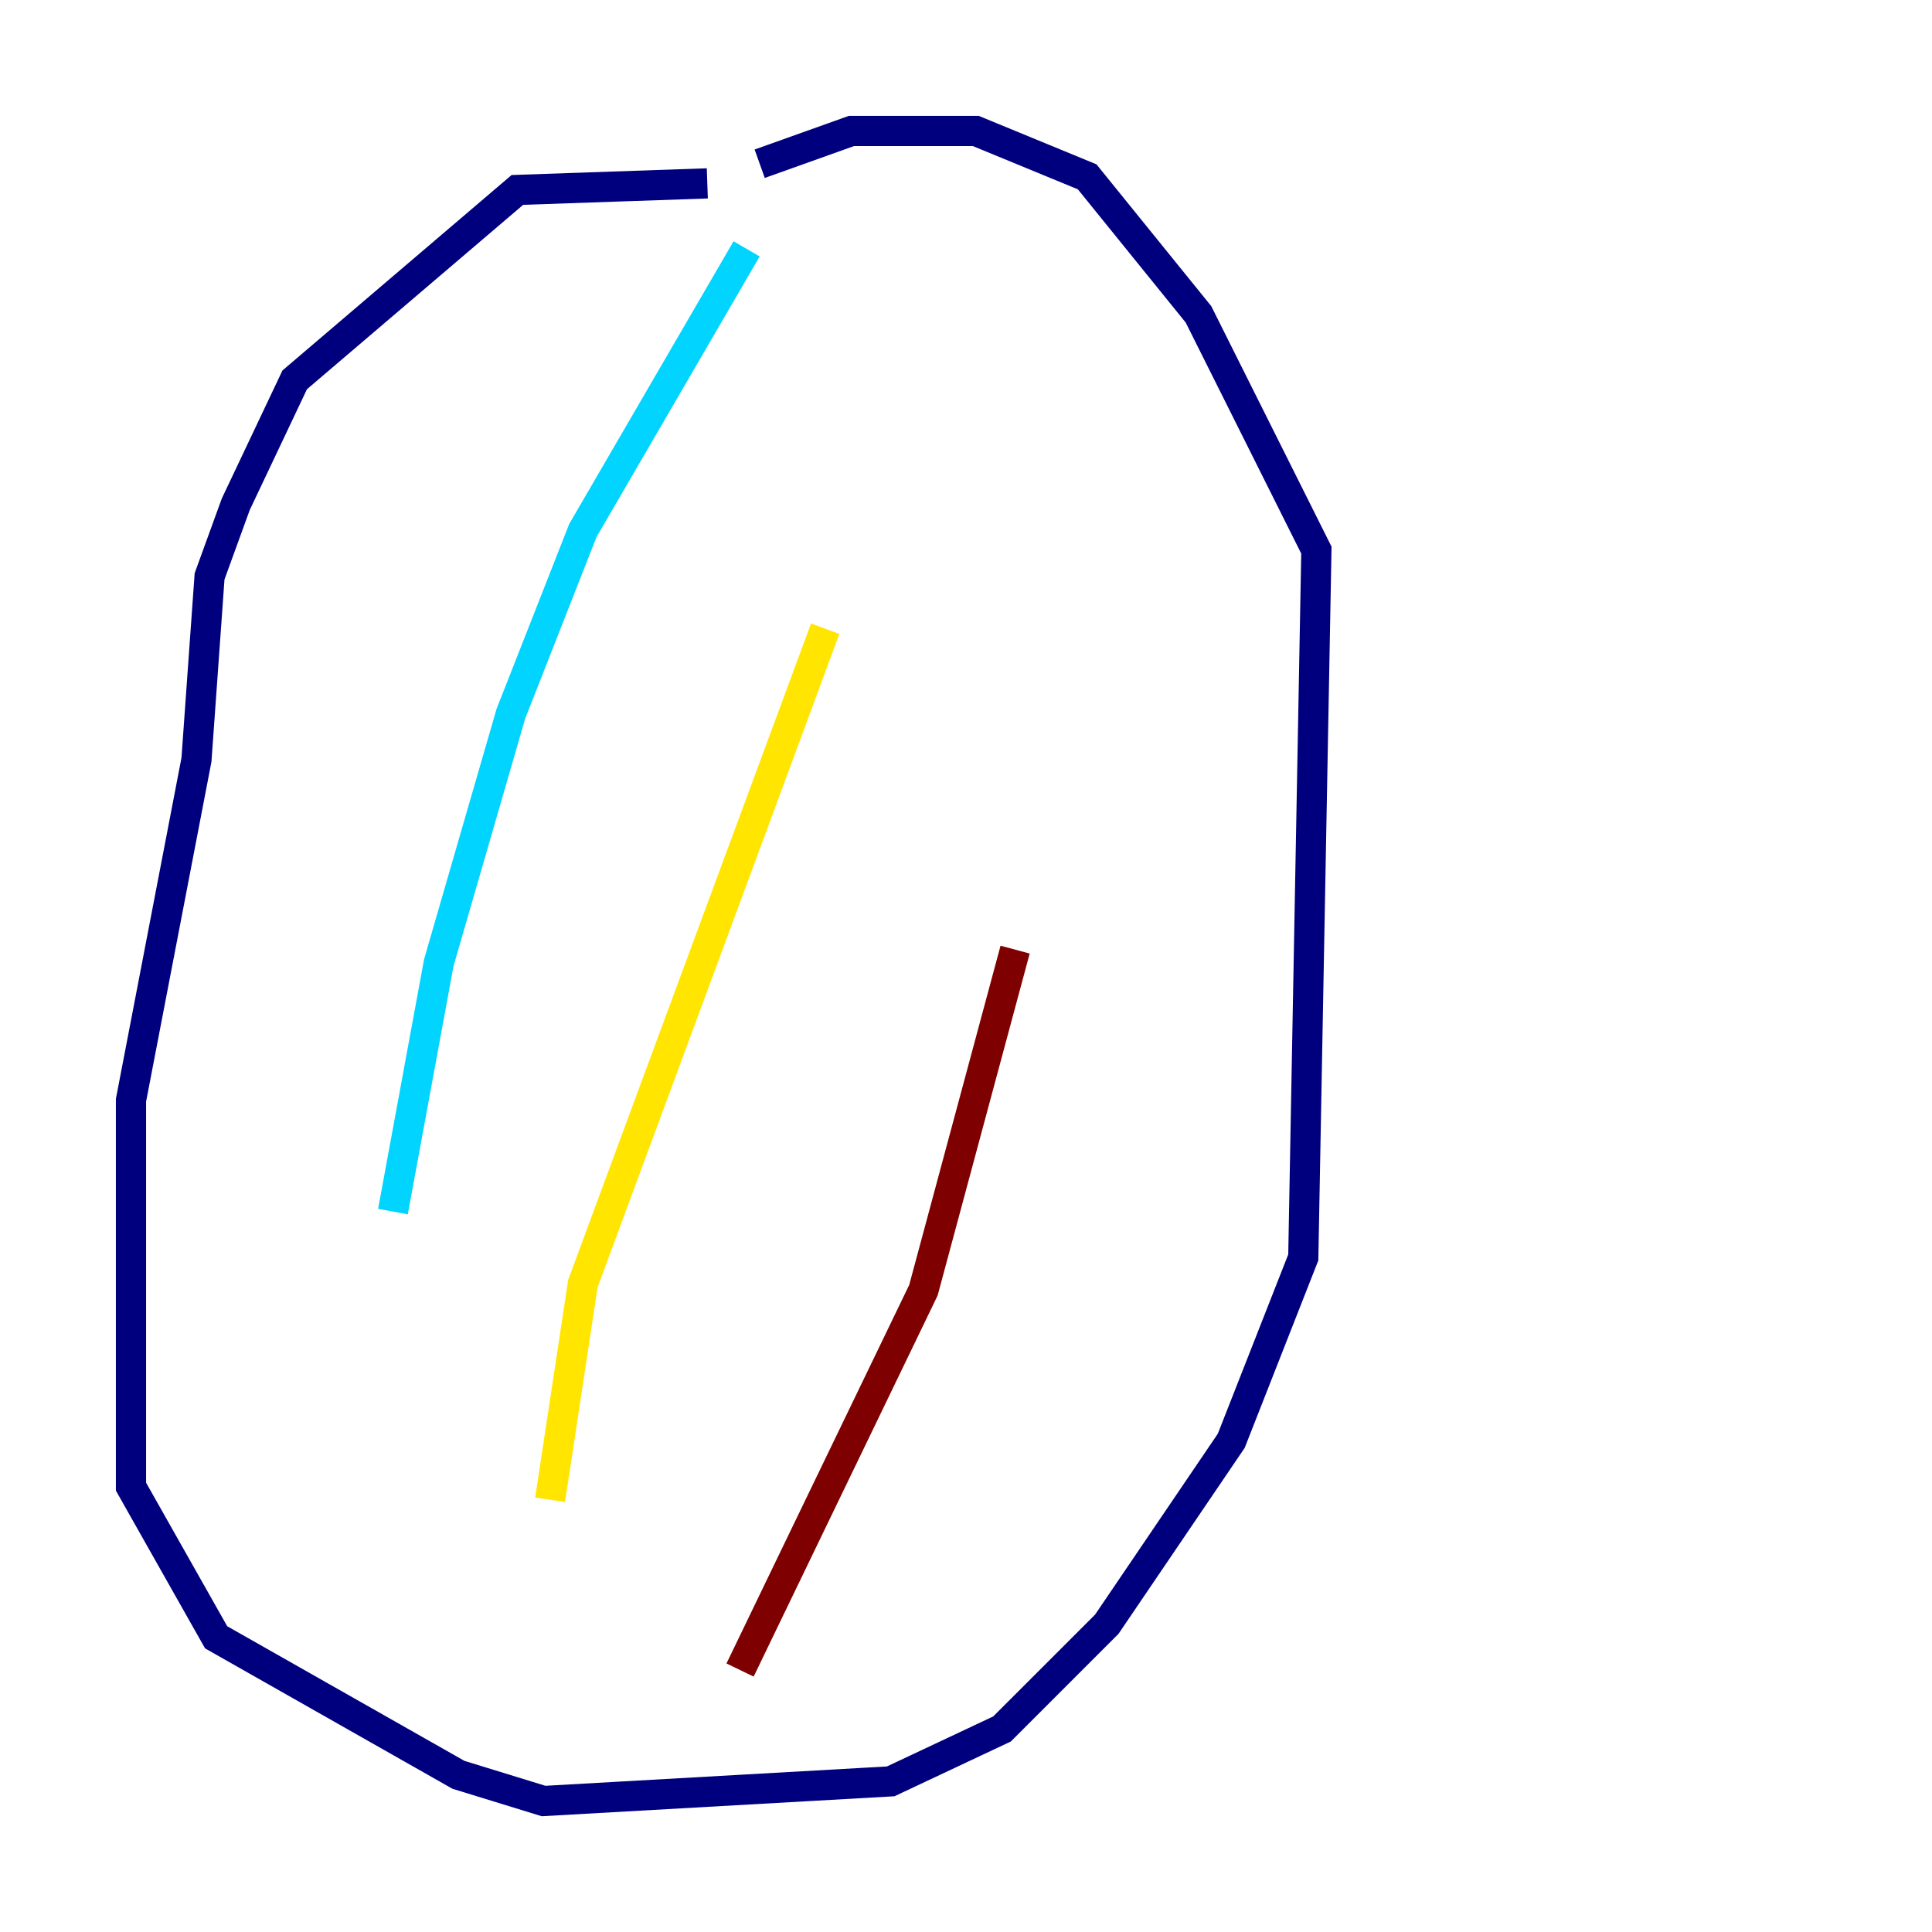 <?xml version="1.0" encoding="utf-8" ?>
<svg baseProfile="tiny" height="128" version="1.2" viewBox="0,0,128,128" width="128" xmlns="http://www.w3.org/2000/svg" xmlns:ev="http://www.w3.org/2001/xml-events" xmlns:xlink="http://www.w3.org/1999/xlink"><defs /><polyline fill="none" points="46.861,12.149 34.278,12.583 19.525,25.166 15.62,33.41 13.885,38.183 13.017,50.332 8.678,72.895 8.678,98.495 14.319,108.475 30.373,117.586 36.014,119.322 59.01,118.02 66.386,114.549 73.329,107.607 81.573,95.458 86.346,83.308 87.214,36.447 79.403,20.827 72.027,11.715 64.651,8.678 56.407,8.678 50.332,10.848" stroke="#00007f" stroke-width="2" /><polyline fill="none" points="49.464,16.488 38.617,35.146 33.844,47.295 29.071,63.783 26.034,80.271" stroke="#00d4ff" stroke-width="2" /><polyline fill="none" points="54.671,41.654 38.617,85.044 36.447,99.363" stroke="#ffe500" stroke-width="2" /><polyline fill="none" points="67.254,62.915 61.18,85.478 49.031,110.644" stroke="#7f0000" stroke-width="2" /></svg>